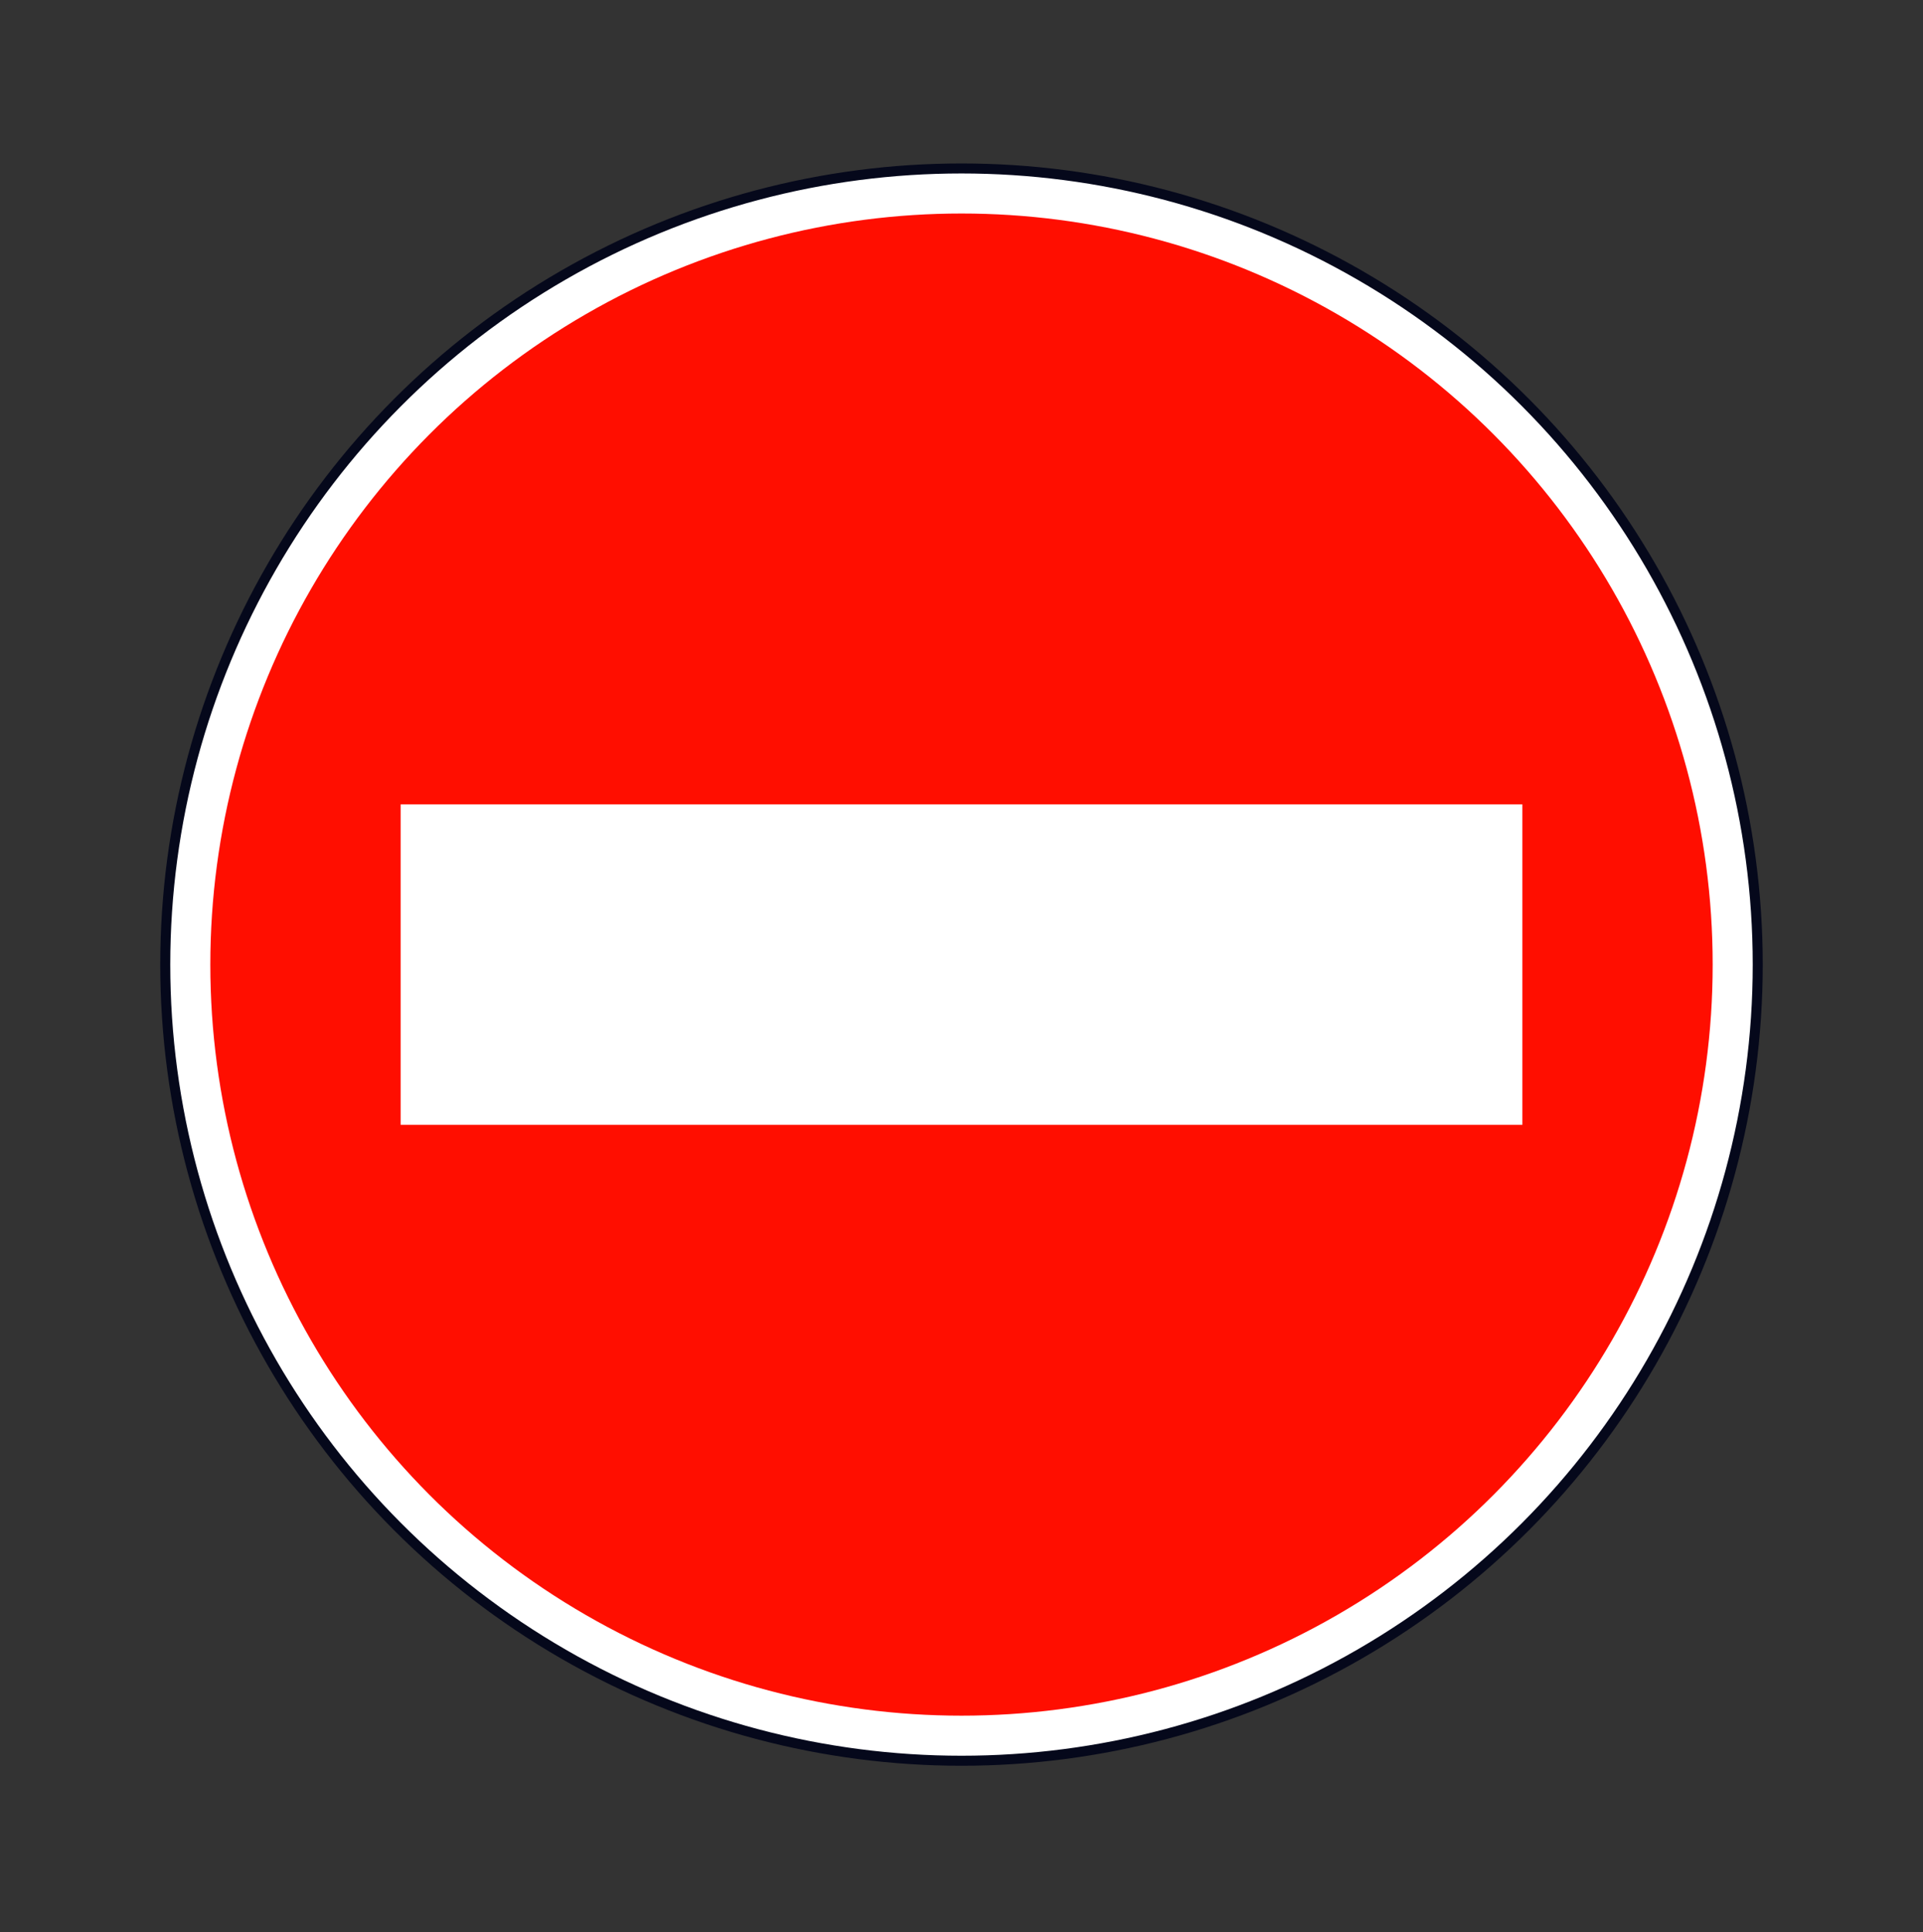 <svg width="200" height="201" viewBox="0 0 200 201" fill="none" xmlns="http://www.w3.org/2000/svg">
<rect x="0" y="0" width="200" height="201" fill="#333333" stroke="none"/>
<circle cx="100" cy="100.334" r="82.812" fill="white" stroke="#05081B" stroke-width="1.042"/>
<circle cx="100" cy="100.333" r="78.125" fill="#FF0E00"/>
<rect x="41.667" y="83.667" width="116.667" height="33.333" fill="white"/>
</svg>
